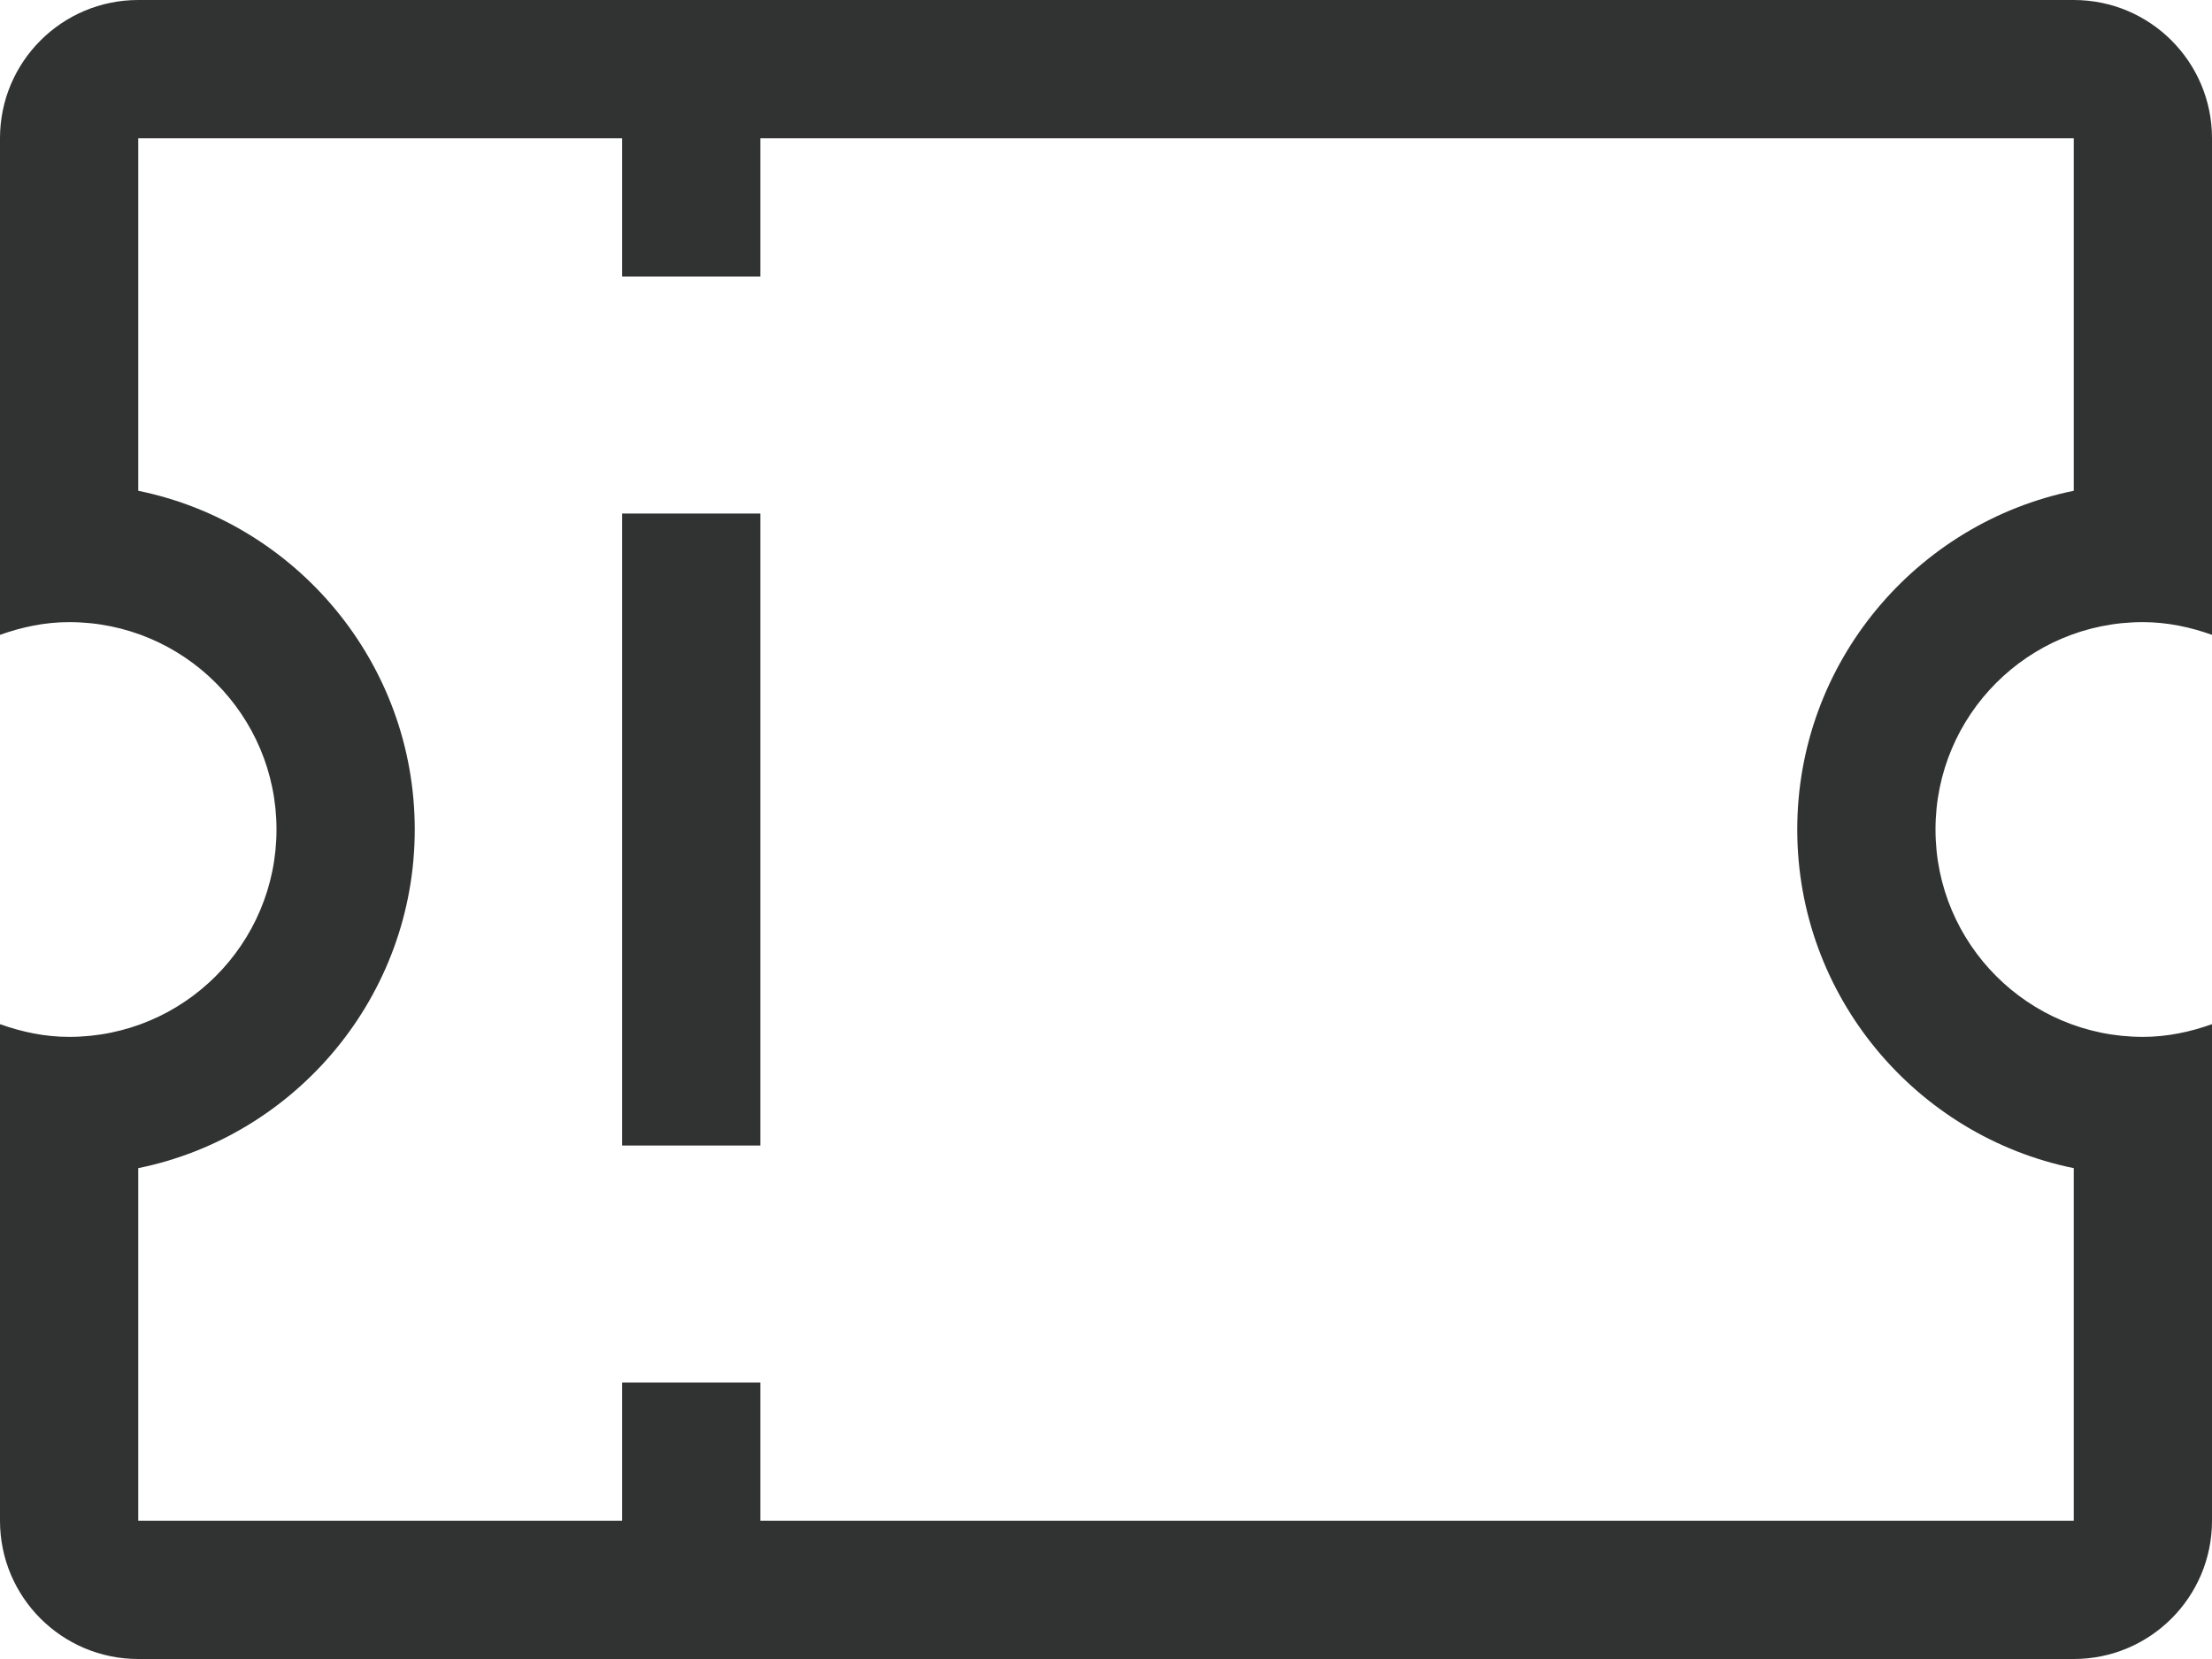 <?xml version="1.0" encoding="iso-8859-1"?>
<!-- Generator: Adobe Illustrator 17.0.0, SVG Export Plug-In . SVG Version: 6.00 Build 0)  -->
<!DOCTYPE svg PUBLIC "-//W3C//DTD SVG 1.1//EN" "http://www.w3.org/Graphics/SVG/1.1/DTD/svg11.dtd">
<svg version="1.1" id="&#x56FE;&#x5C42;_1" xmlns="http://www.w3.org/2000/svg" xmlns:xlink="http://www.w3.org/1999/xlink" x="0px"
	 y="0px" width="19px" height="14.25px" viewBox="0 0 32 24" style="enable-background:new 0 0 32 24;" xml:space="preserve">
<path style="fill-rule:evenodd;clip-rule:evenodd;fill:#313232;" d="M31,15c0.353,0,0.686-0.072,1-0.184V22c0,1.105-0.895,2-2,2H11
	H9H2c-1.105,0-2-0.895-2-2v-7.184C0.314,14.928,0.647,15,1,15c1.657,0,3-1.343,3-3S2.657,9,1,9C0.647,9,0.314,9.072,0,9.184V2
	c0-1.105,0.895-2,2-2h7h2h19c1.105,0,2,0.895,2,2v7.184C31.686,9.072,31.352,9,31,9c-1.657,0-3,1.343-3,3S29.343,15,31,15z M30,7.1
	V2H11v2H9V2H2V7.1C4.279,7.565,6,9.585,6,12c0,2.414-1.721,4.435-4,4.899V22h7v-2h2v2h19v-5.101c-2.279-0.464-4-2.485-4-4.899
	C26,9.585,27.721,7.565,30,7.1z M9,7.429h2v9.143H9V7.429z"/>
</svg>
